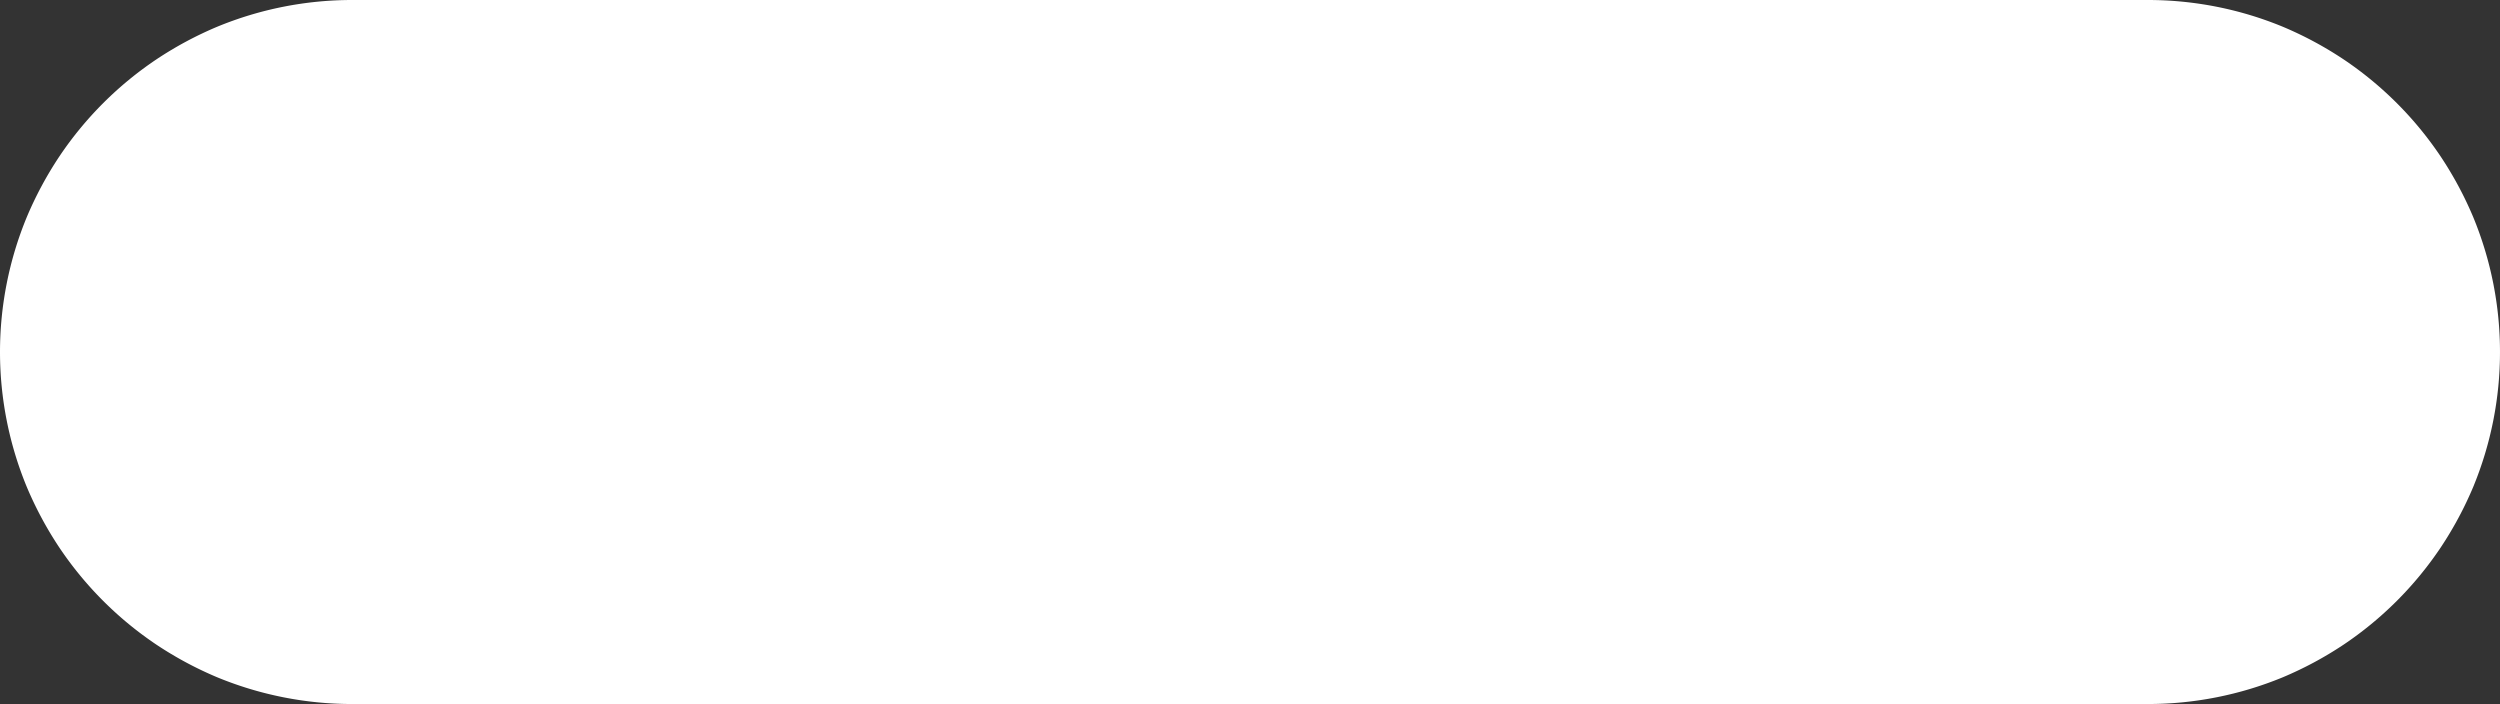 <svg xmlns="http://www.w3.org/2000/svg" width="174" height="49" viewBox="0 0 174 49">
  <rect x="0" y="0" width="174" height="49" fill="#333333" stroke="none"/>
  <defs>
    <style>
      .cls-1 {
        fill: #fff;
      }
    </style>
  </defs>
  <title>bouton-retour</title>
  <g id="Calque_2" data-name="Calque 2">
    <g id="Calque_3" data-name="Calque 3">
      <path class="cls-1" d="M0,24.5a24.62,24.62,0,0,1,1.86-9.38,25.32,25.32,0,0,1,2.27-4.23,24.71,24.71,0,0,1,6.76-6.76,25.32,25.32,0,0,1,4.23-2.27A24.62,24.62,0,0,1,24.5,0h125a24.62,24.62,0,0,1,9.38,1.86,25.32,25.32,0,0,1,4.23,2.27,24.71,24.71,0,0,1,6.76,6.76,25.32,25.32,0,0,1,2.27,4.23,24.59,24.59,0,0,1,0,18.76,25.32,25.32,0,0,1-2.27,4.23,24.71,24.71,0,0,1-6.76,6.76,25.32,25.32,0,0,1-4.23,2.27A24.62,24.62,0,0,1,149.5,49H24.5a24.62,24.62,0,0,1-9.38-1.86,25.32,25.32,0,0,1-4.23-2.27,24.71,24.71,0,0,1-6.76-6.76,25.32,25.32,0,0,1-2.27-4.23A24.62,24.62,0,0,1,0,24.5Z"/>
    </g>
  </g>
</svg>
